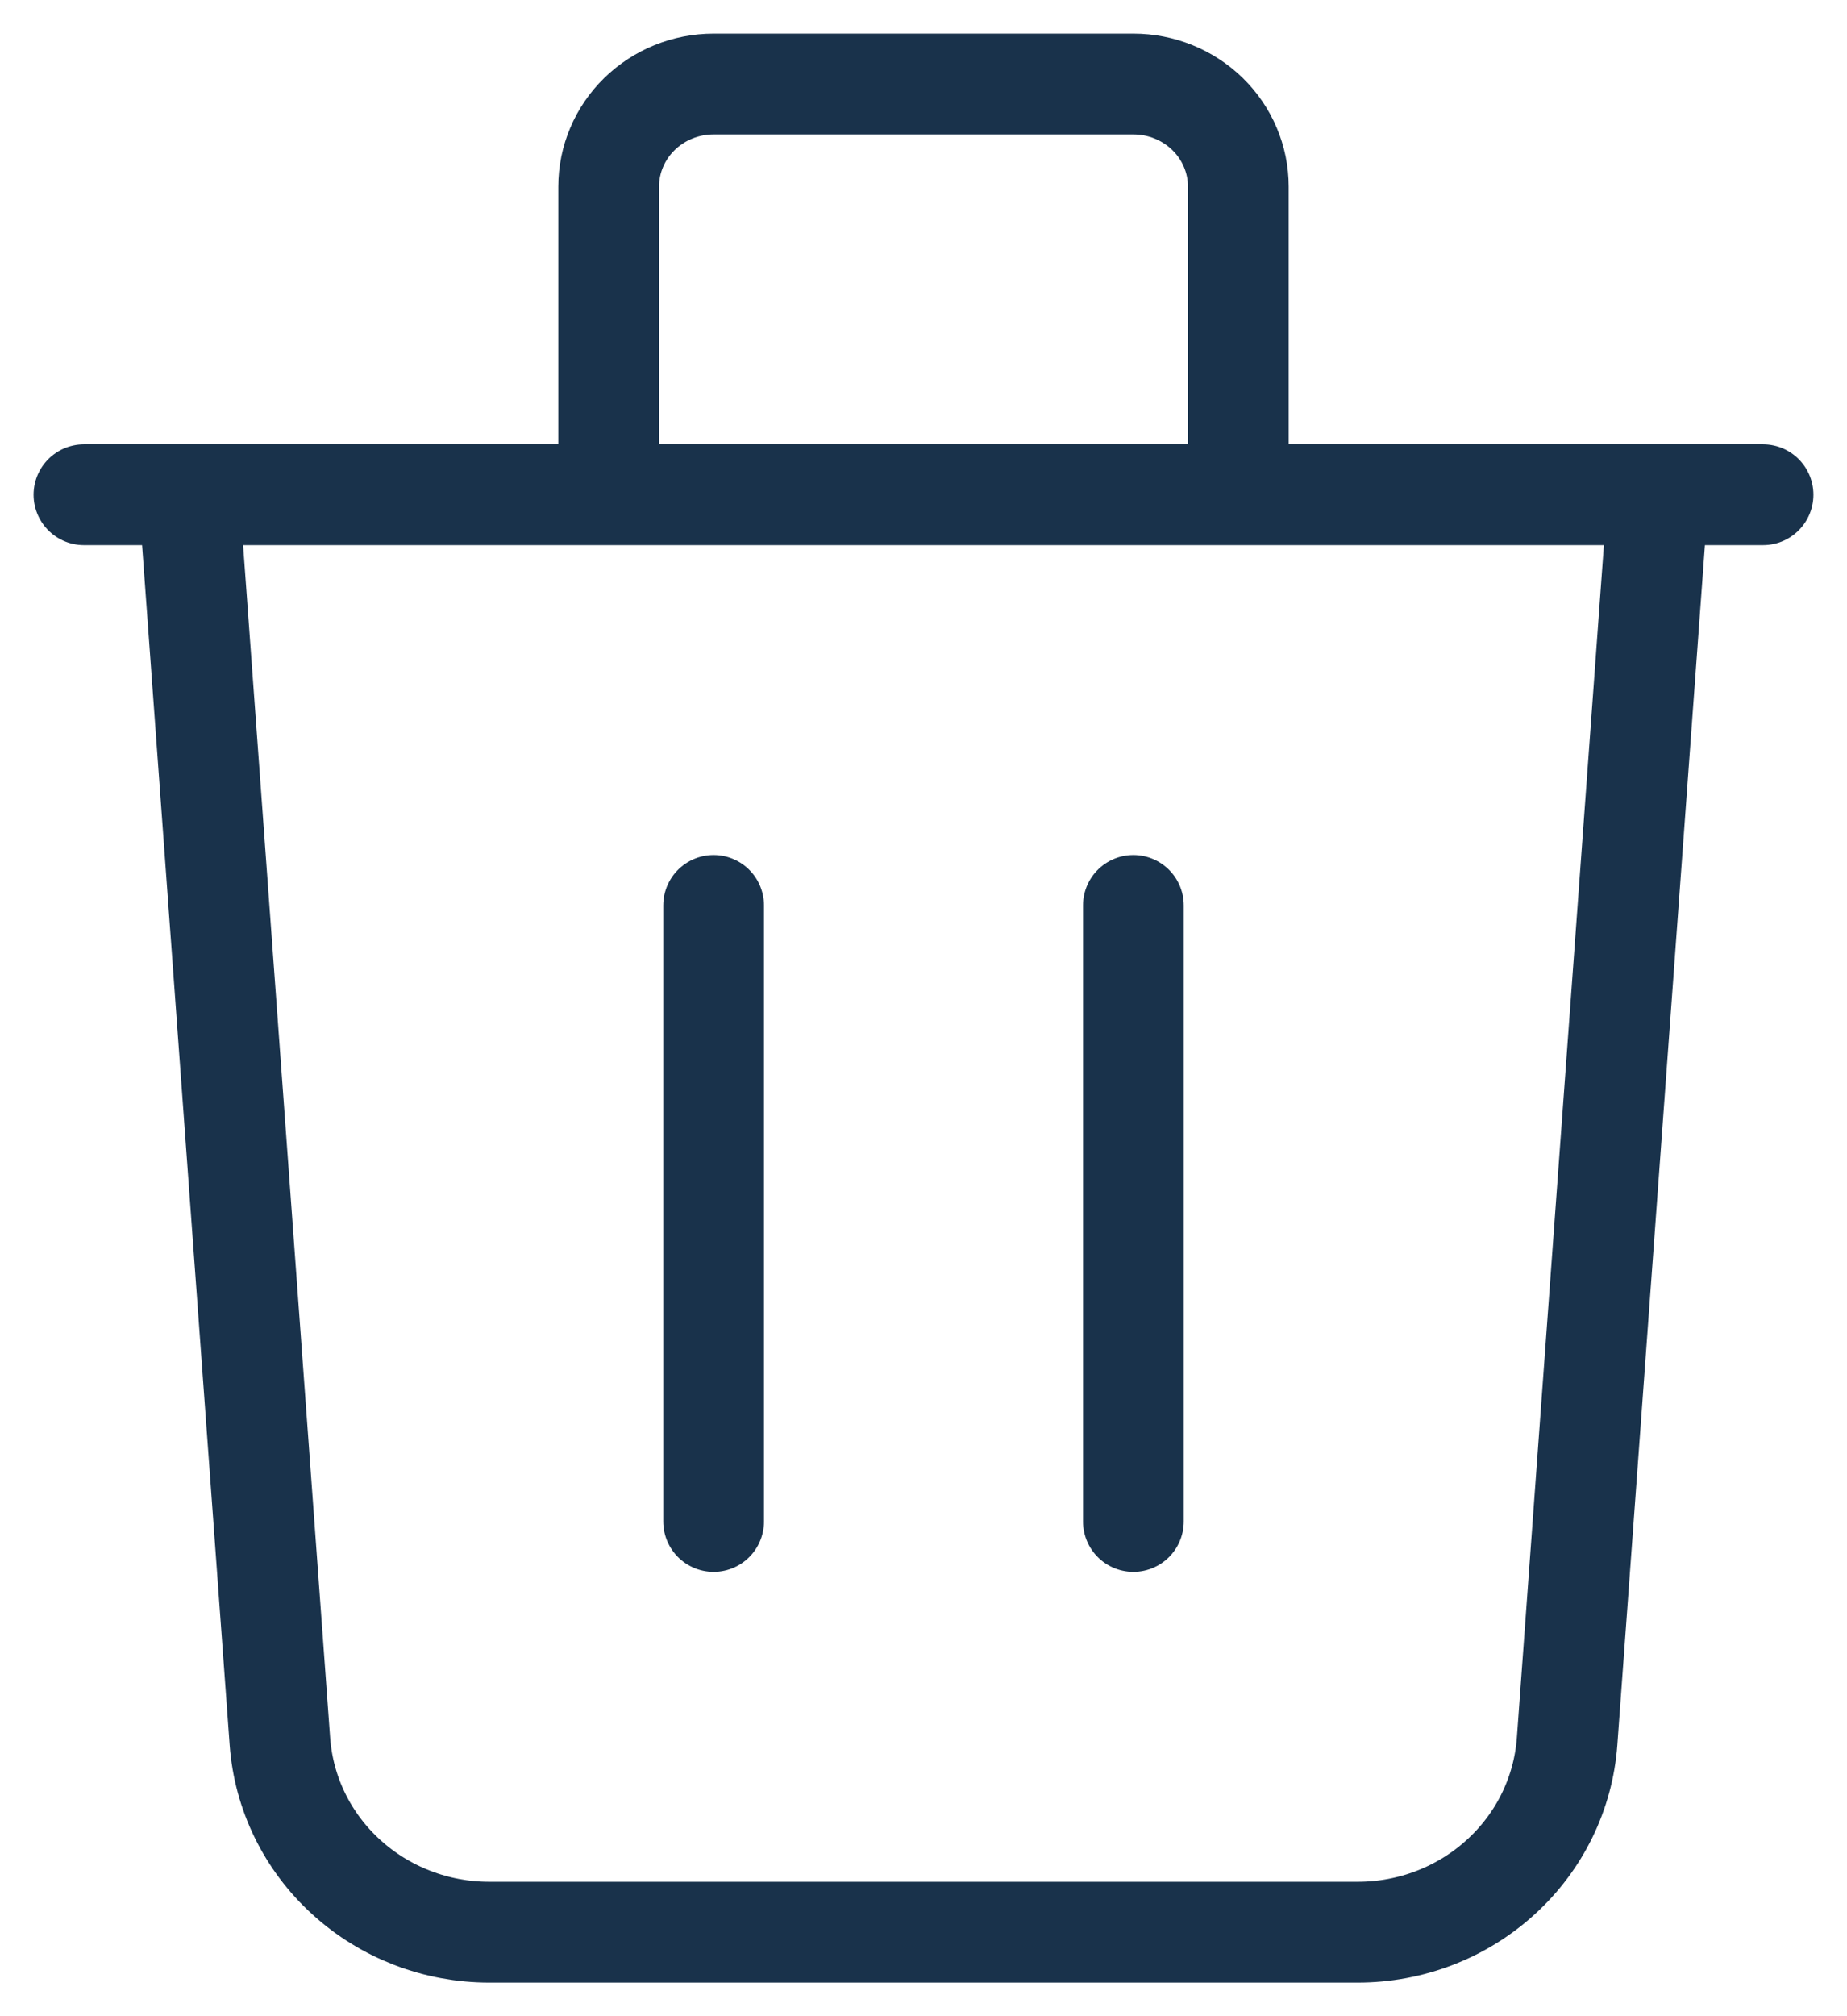 <svg width="22" height="24" viewBox="0 0 22 24" fill="none" xmlns="http://www.w3.org/2000/svg">
<path d="M19.75 5.889L18.666 20.729C18.621 21.346 18.339 21.923 17.876 22.344C17.414 22.766 16.805 23 16.172 23H5.827C5.195 23 4.586 22.766 4.124 22.344C3.661 21.923 3.379 21.346 3.334 20.729L2.25 5.889M8.5 10.778V18.111M13.5 10.778V18.111M14.75 5.889V2.222C14.75 1.898 14.618 1.587 14.384 1.358C14.149 1.129 13.832 1 13.5 1H8.5C8.168 1 7.851 1.129 7.616 1.358C7.382 1.587 7.25 1.898 7.25 2.222V5.889M1 5.889H21" stroke="#19324B" stroke-width="1.2" stroke-linecap="round" stroke-linejoin="round"/>
</svg>
